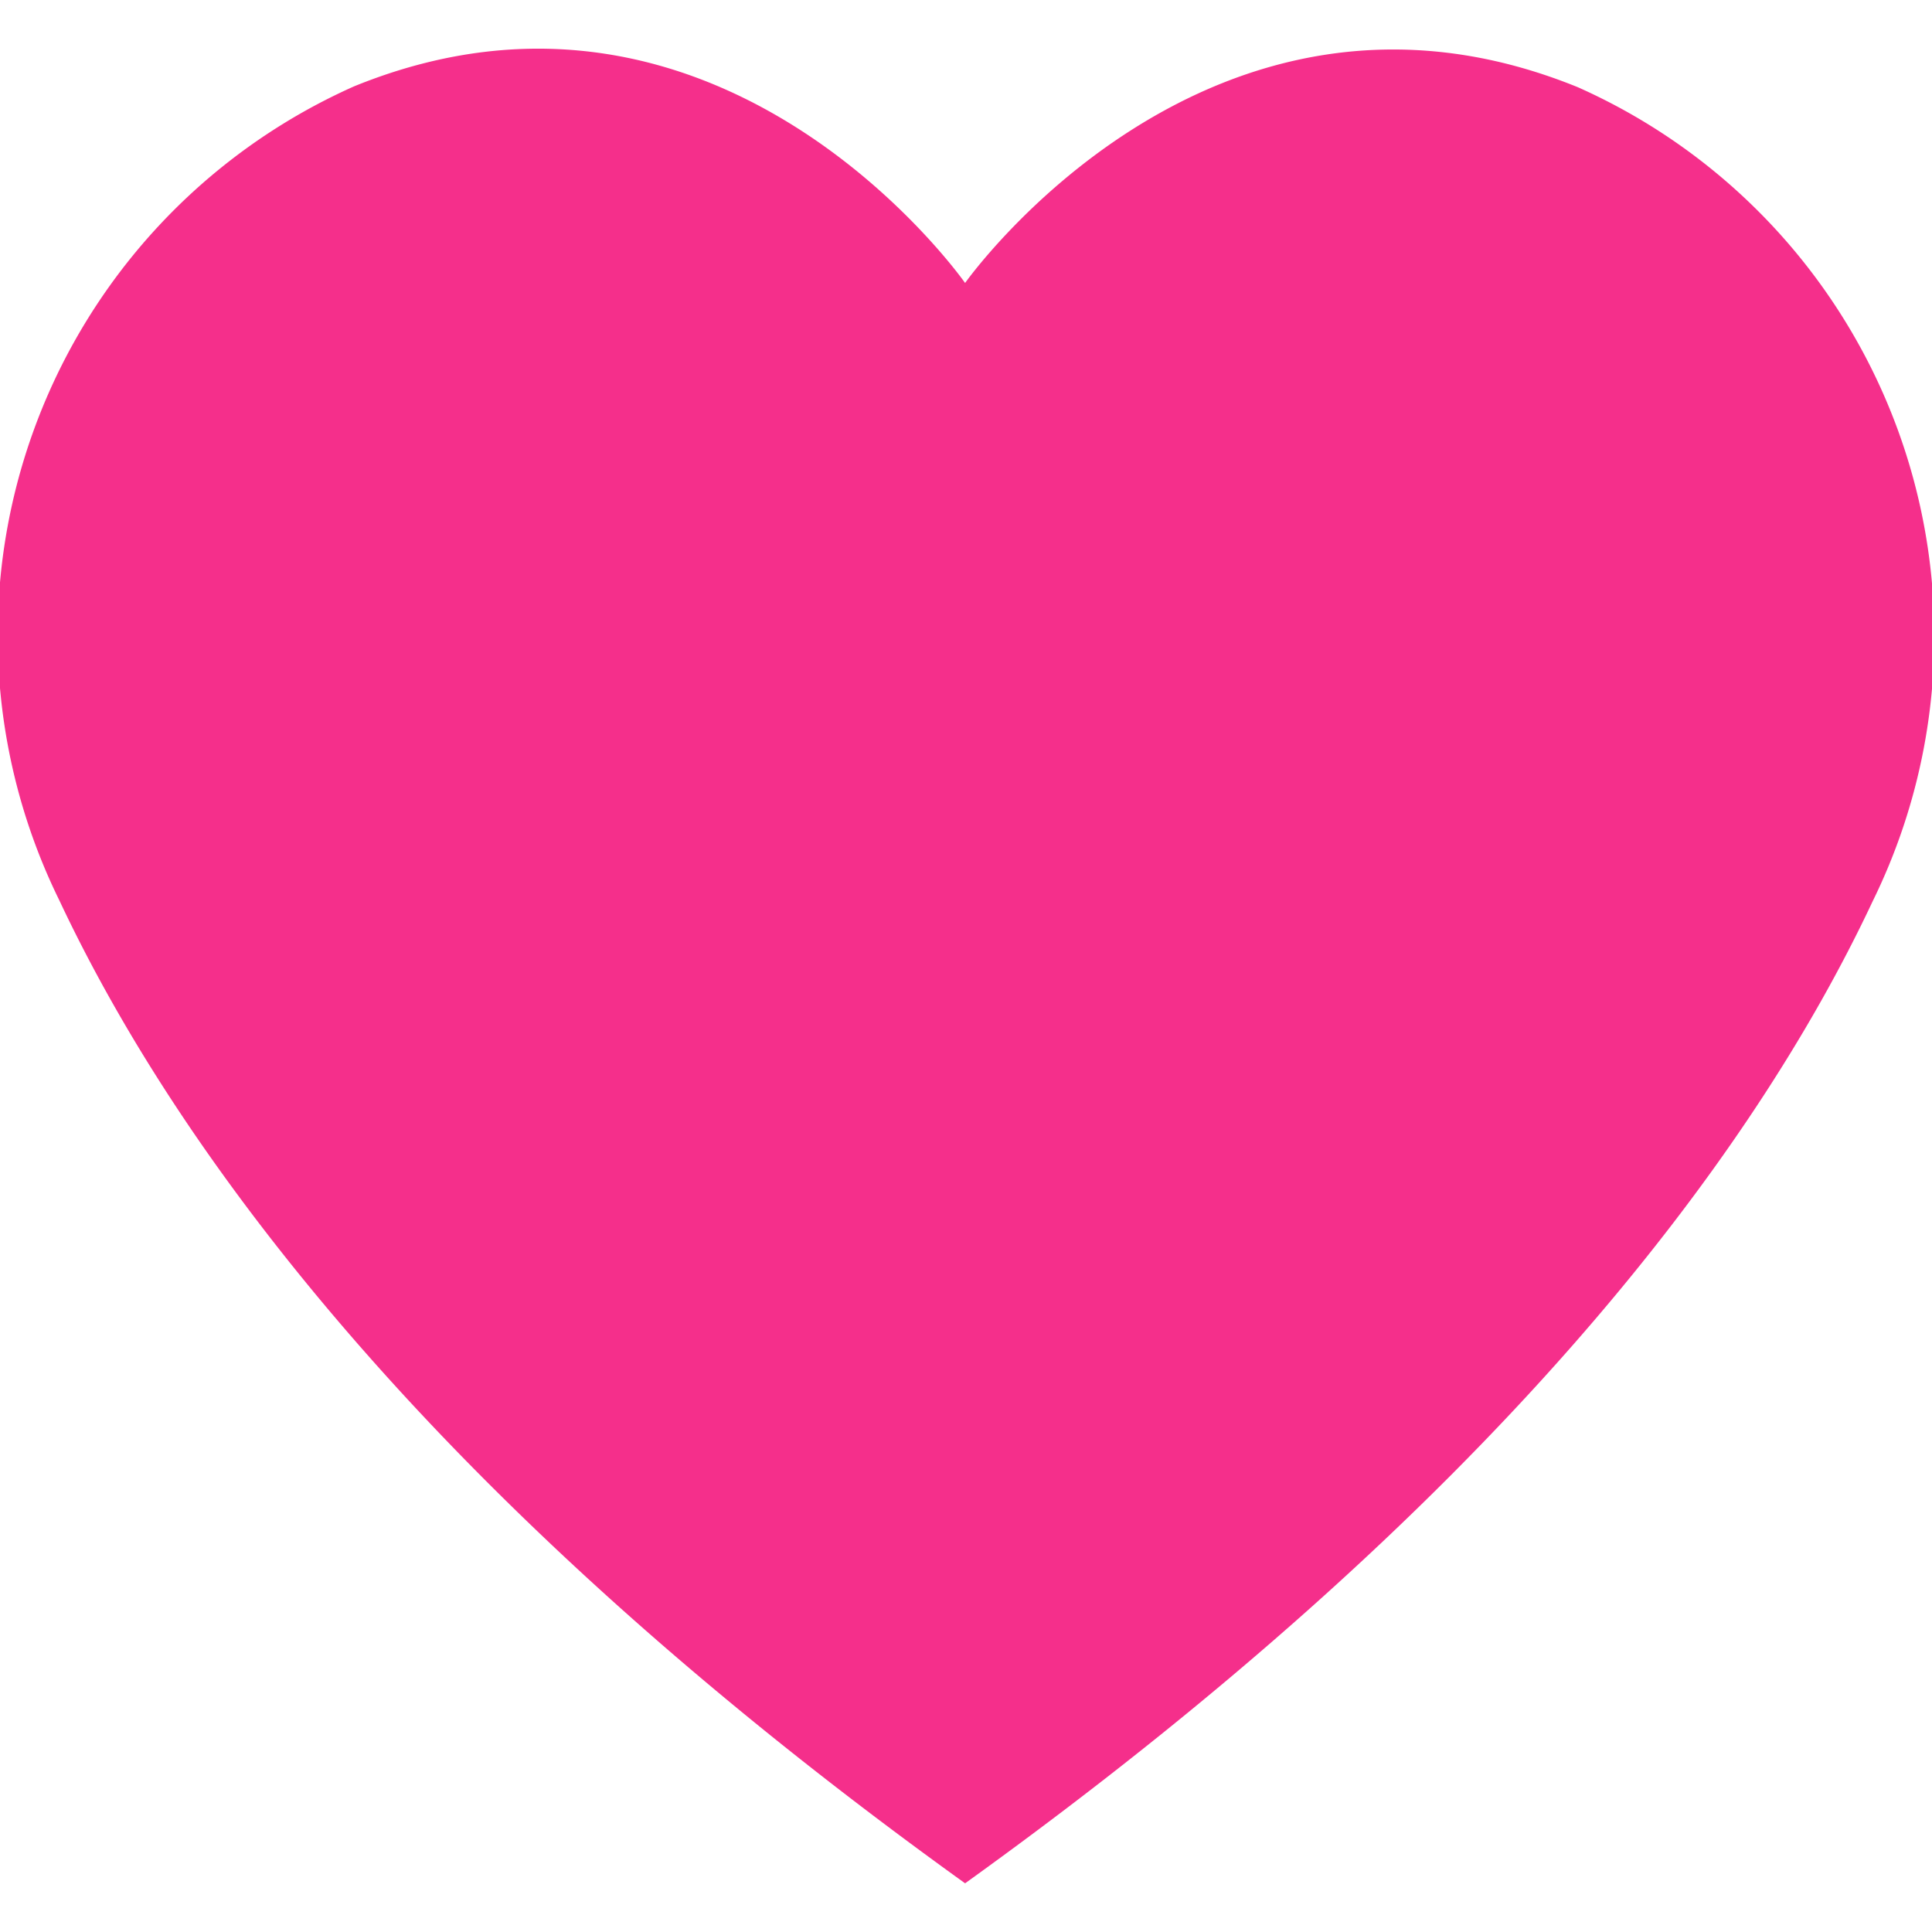 <svg xmlns="http://www.w3.org/2000/svg" xmlns:xlink="http://www.w3.org/1999/xlink" viewBox="-2053 3603.705 15 15">
  <defs>
    <style>
      .cls-1 {
        fill: #d4d4d4;
      }

      .cls-2 {
        clip-path: url(#clip-path);
      }

      .cls-3 {
        fill: #f52f8b;
      }
    </style>
    <clipPath id="clip-path">
      <rect id="Rectangle_12" data-name="Rectangle 12" class="cls-1" width="15" height="15" transform="translate(133 599)"/>
    </clipPath>
  </defs>
  <g id="Mask_Group_7" data-name="Mask Group 7" class="cls-2" transform="translate(-2186 3004.705)">
    <g id="hearts" transform="translate(133 599.378)">
      <path id="Path_13" data-name="Path 13" class="cls-3" d="M7.493,15c4.06-2.919,6.091-5.589,7.047-7.626a4.665,4.665,0,0,0-2.29-6.319C9.388-.109,7.493,2.575,7.493,2.575S5.611-.116,2.75,1.048A4.665,4.665,0,0,0,.46,7.367C1.415,9.4,3.433,12.081,7.493,15Z" transform="translate(0 -0.756)"/>
    </g>
  </g>
</svg>
